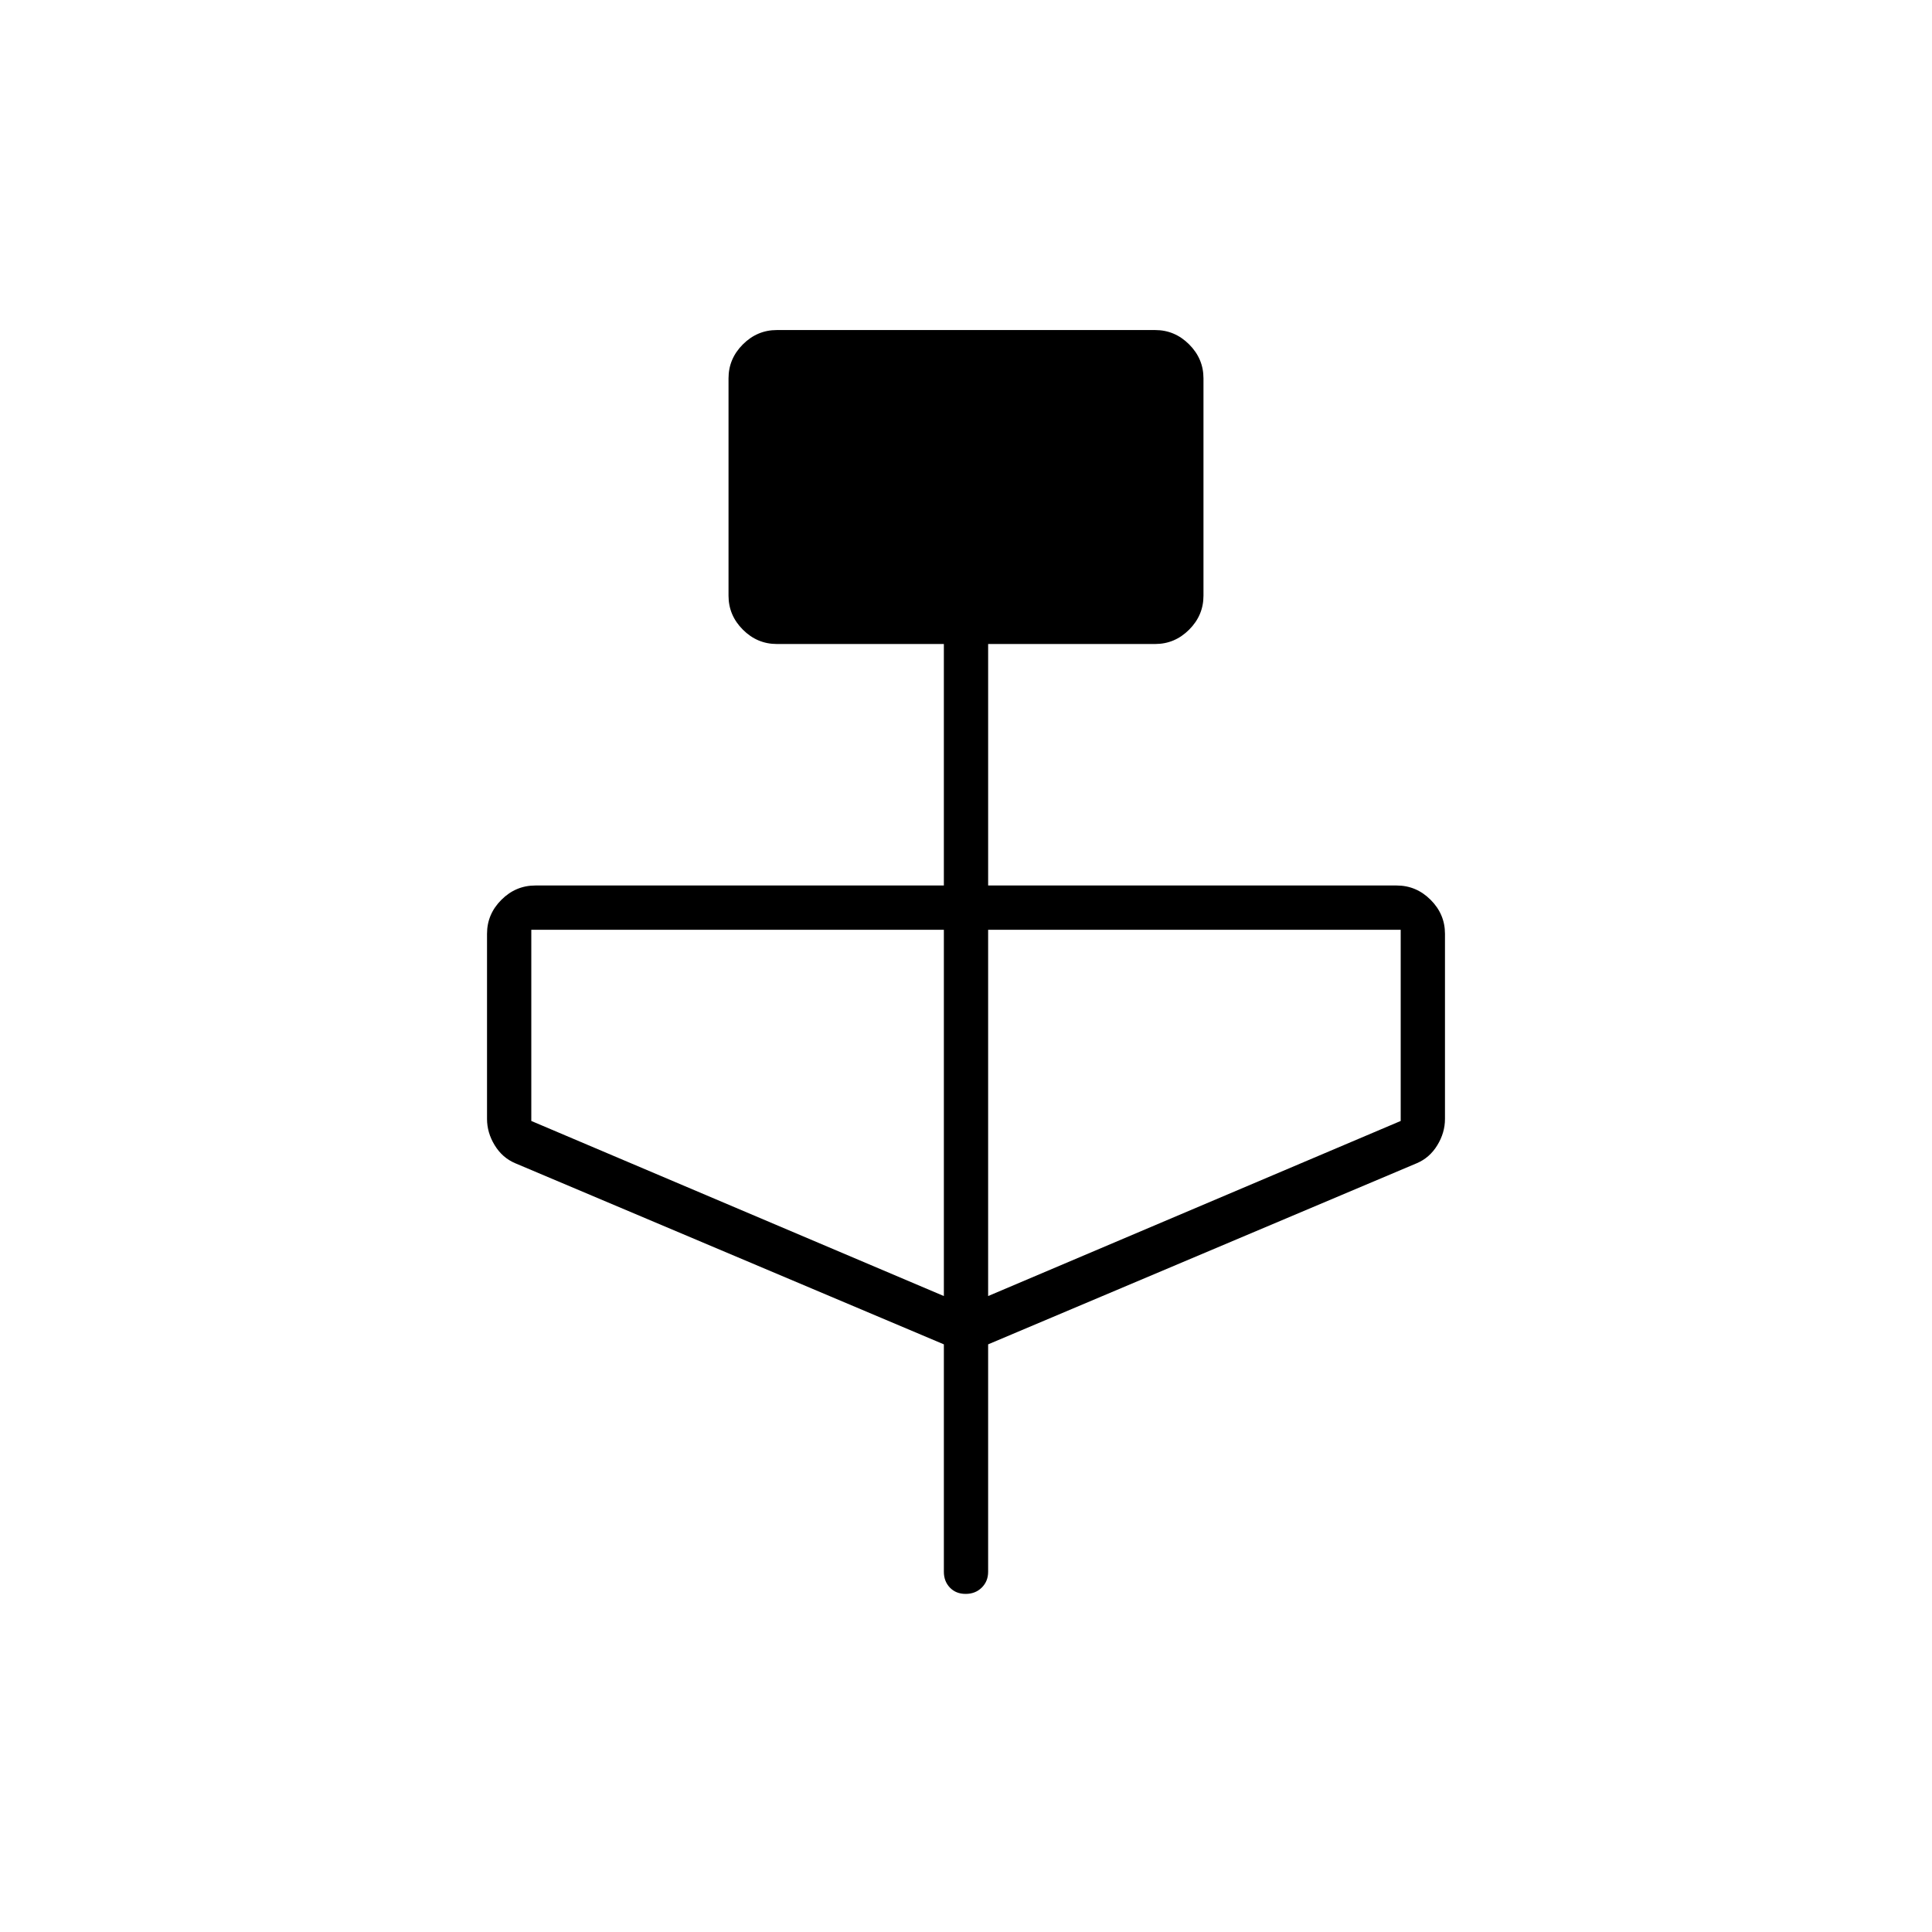 <svg xmlns="http://www.w3.org/2000/svg" width="48" height="48" viewBox="0 -960 960 960"><path d="m469-292-213-90q-6.367-2.689-10.184-8.926Q242-397.162 242-404v-92q0-9.75 7.125-16.875T266-520h203v-120h-83q-9.75 0-16.875-7.125T362-664v-108q0-9.75 7.125-16.875T386-796h188q9.75 0 16.875 7.125T598-772v108q0 9.75-7.125 16.875T574-640h-83v120h203q9.75 0 16.875 7.125T718-496v92q0 6.838-3.816 13.074Q710.367-384.689 704-382l-213 90v113q0 4.75-3.175 7.875-3.176 3.125-8 3.125-4.825 0-7.825-3.125T469-179v-113Zm0-24v-182H264v95l205 87Zm22 0 205-87v-95H491v182Z"/></svg>